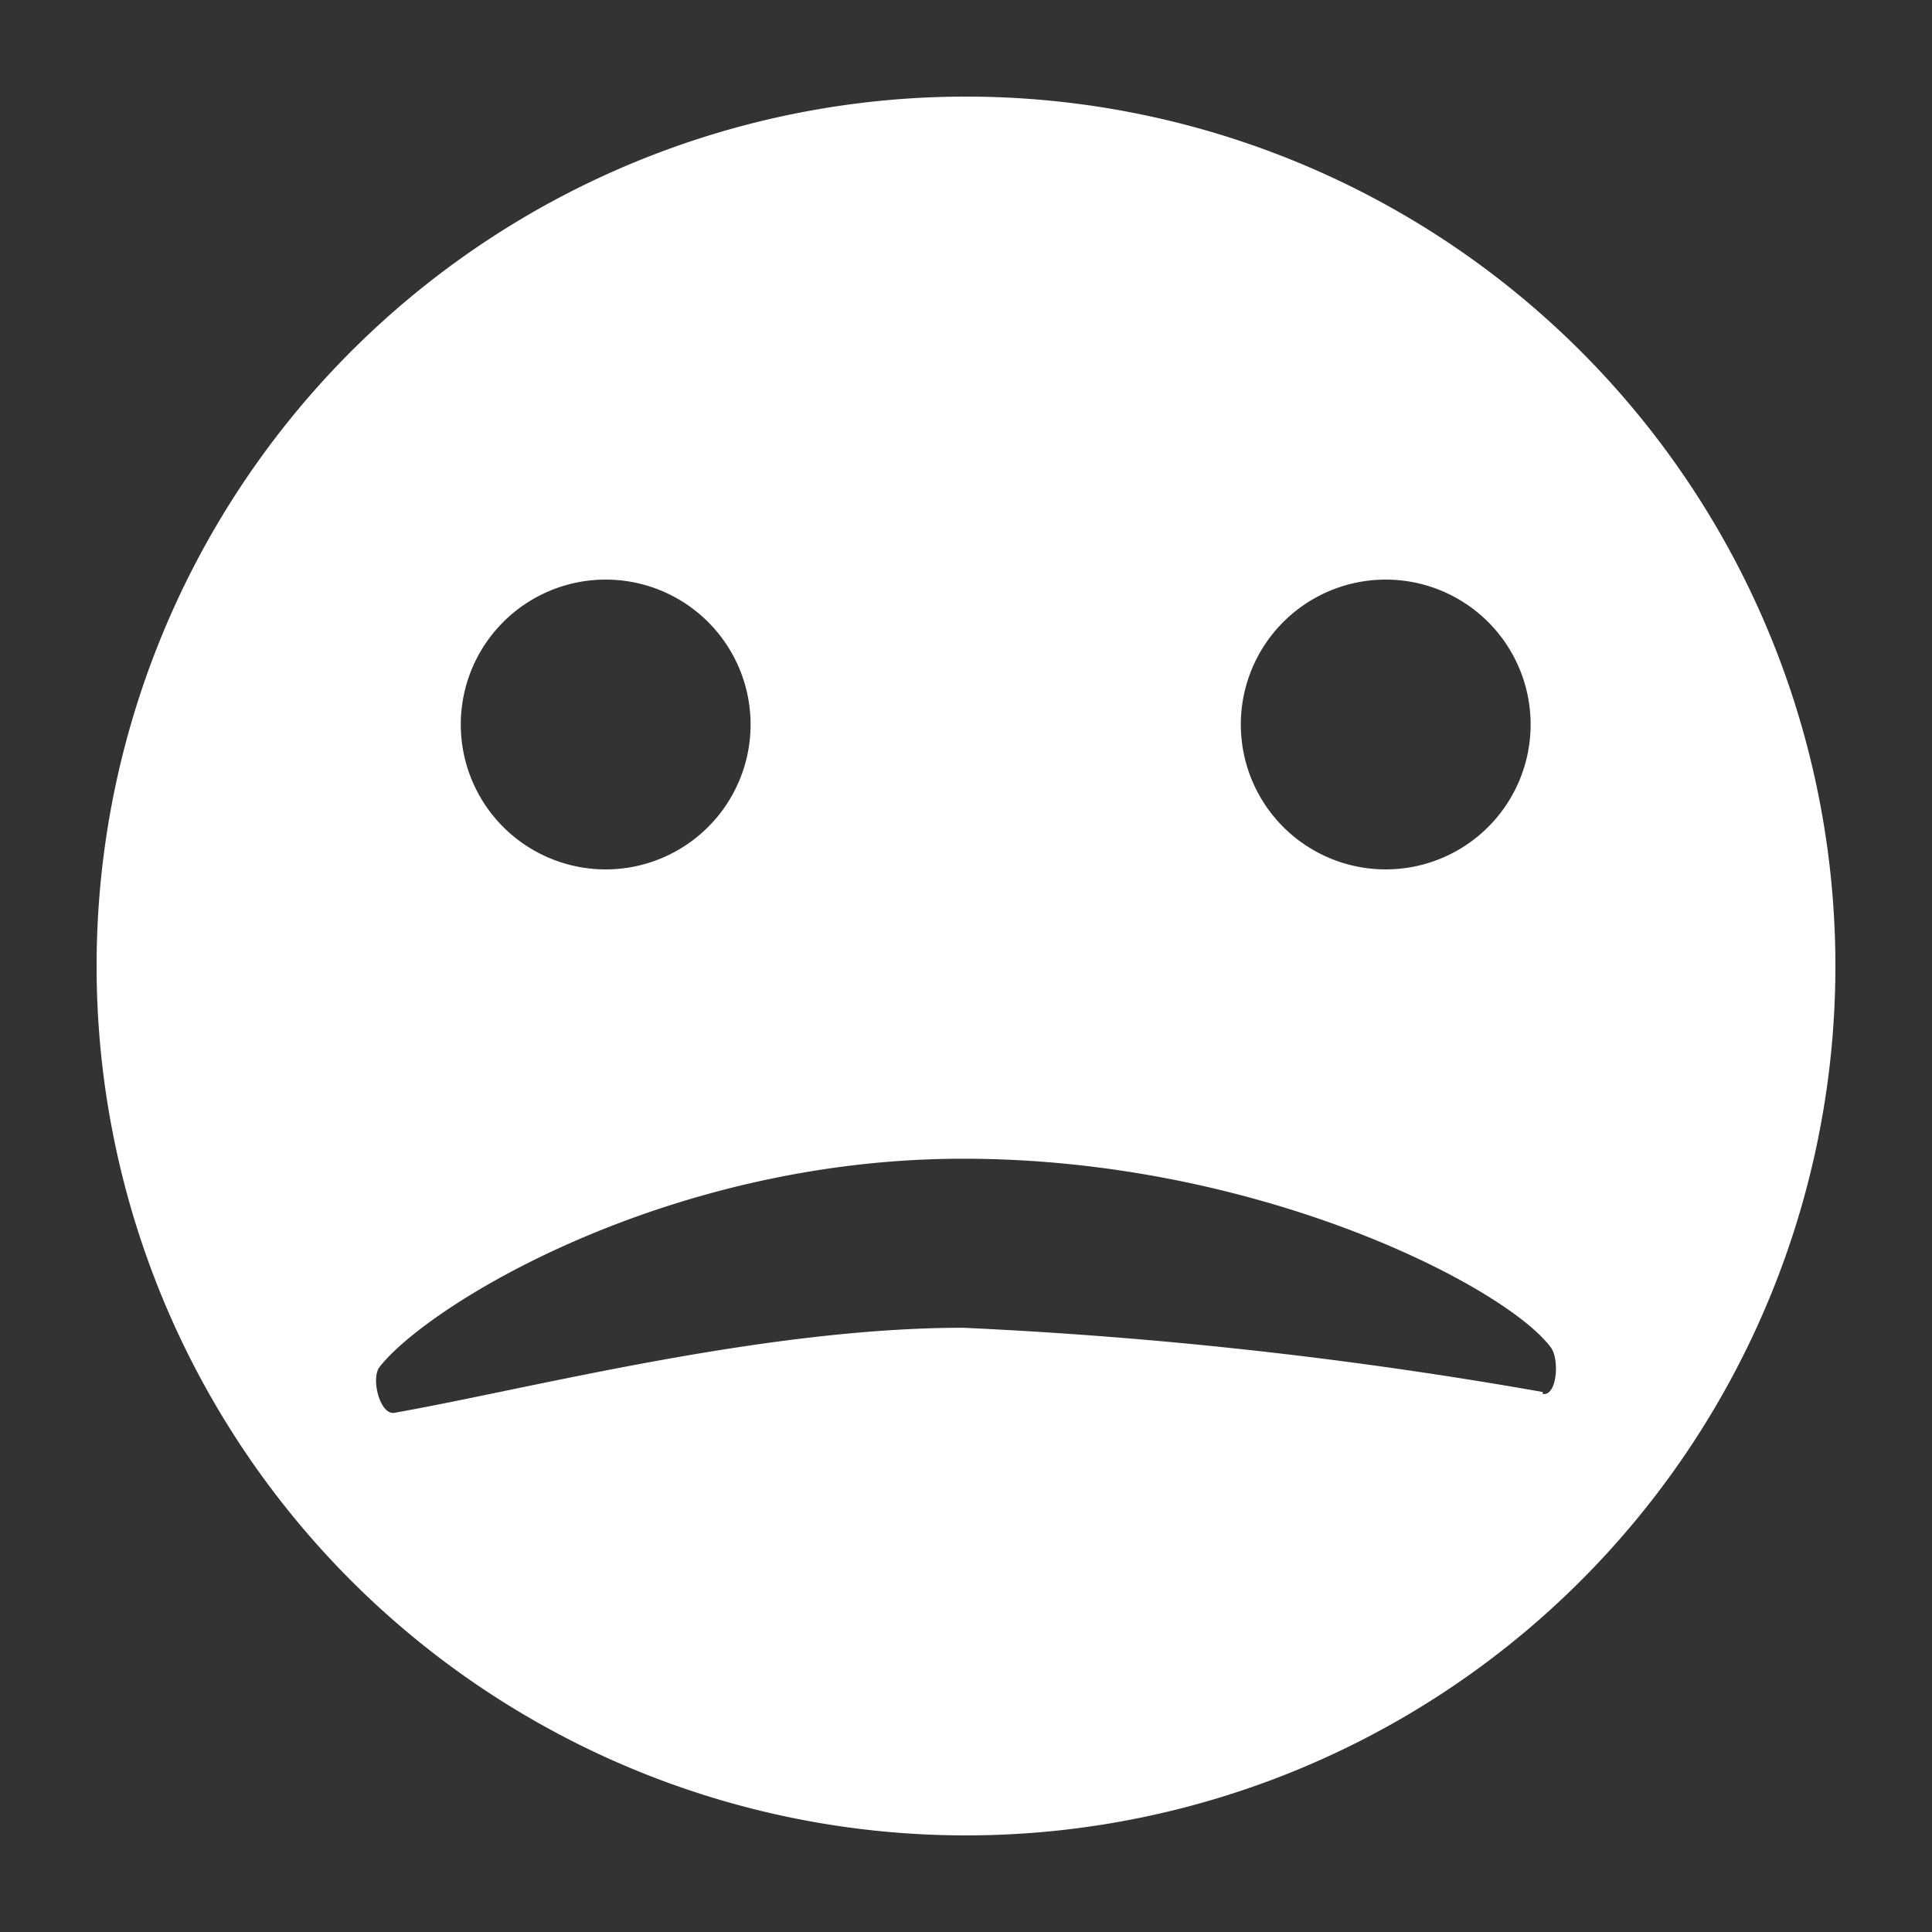 <svg xmlns="http://www.w3.org/2000/svg" viewBox="0 0 40 40"><rect x="0" y="0" width="40" height="40" fill="#333333" stroke="none"/><defs><style>.cls-1{fill:#fff;}</style></defs><title>icon_cry_w</title><g id="icon_cry_w"><path class="cls-1" d="M20,2A18,18,0,1,0,38,20,18,18,0,0,0,20,2Zm8.69,10a3,3,0,1,1-3,3A3,3,0,0,1,28.69,12ZM12.54,12a3,3,0,1,1-3,3A3,3,0,0,1,12.54,12Zm19.4,16.82a93.49,93.49,0,0,0-12-1.33c-4.15,0-9,1.27-11.77,1.76-.3.06-.5-.71-.31-.95,1-1.28,5.93-4.31,12.08-4.31S31.2,26.66,32.11,27.9C32.29,28.14,32.24,28.91,31.94,28.86Z"/></g></svg>